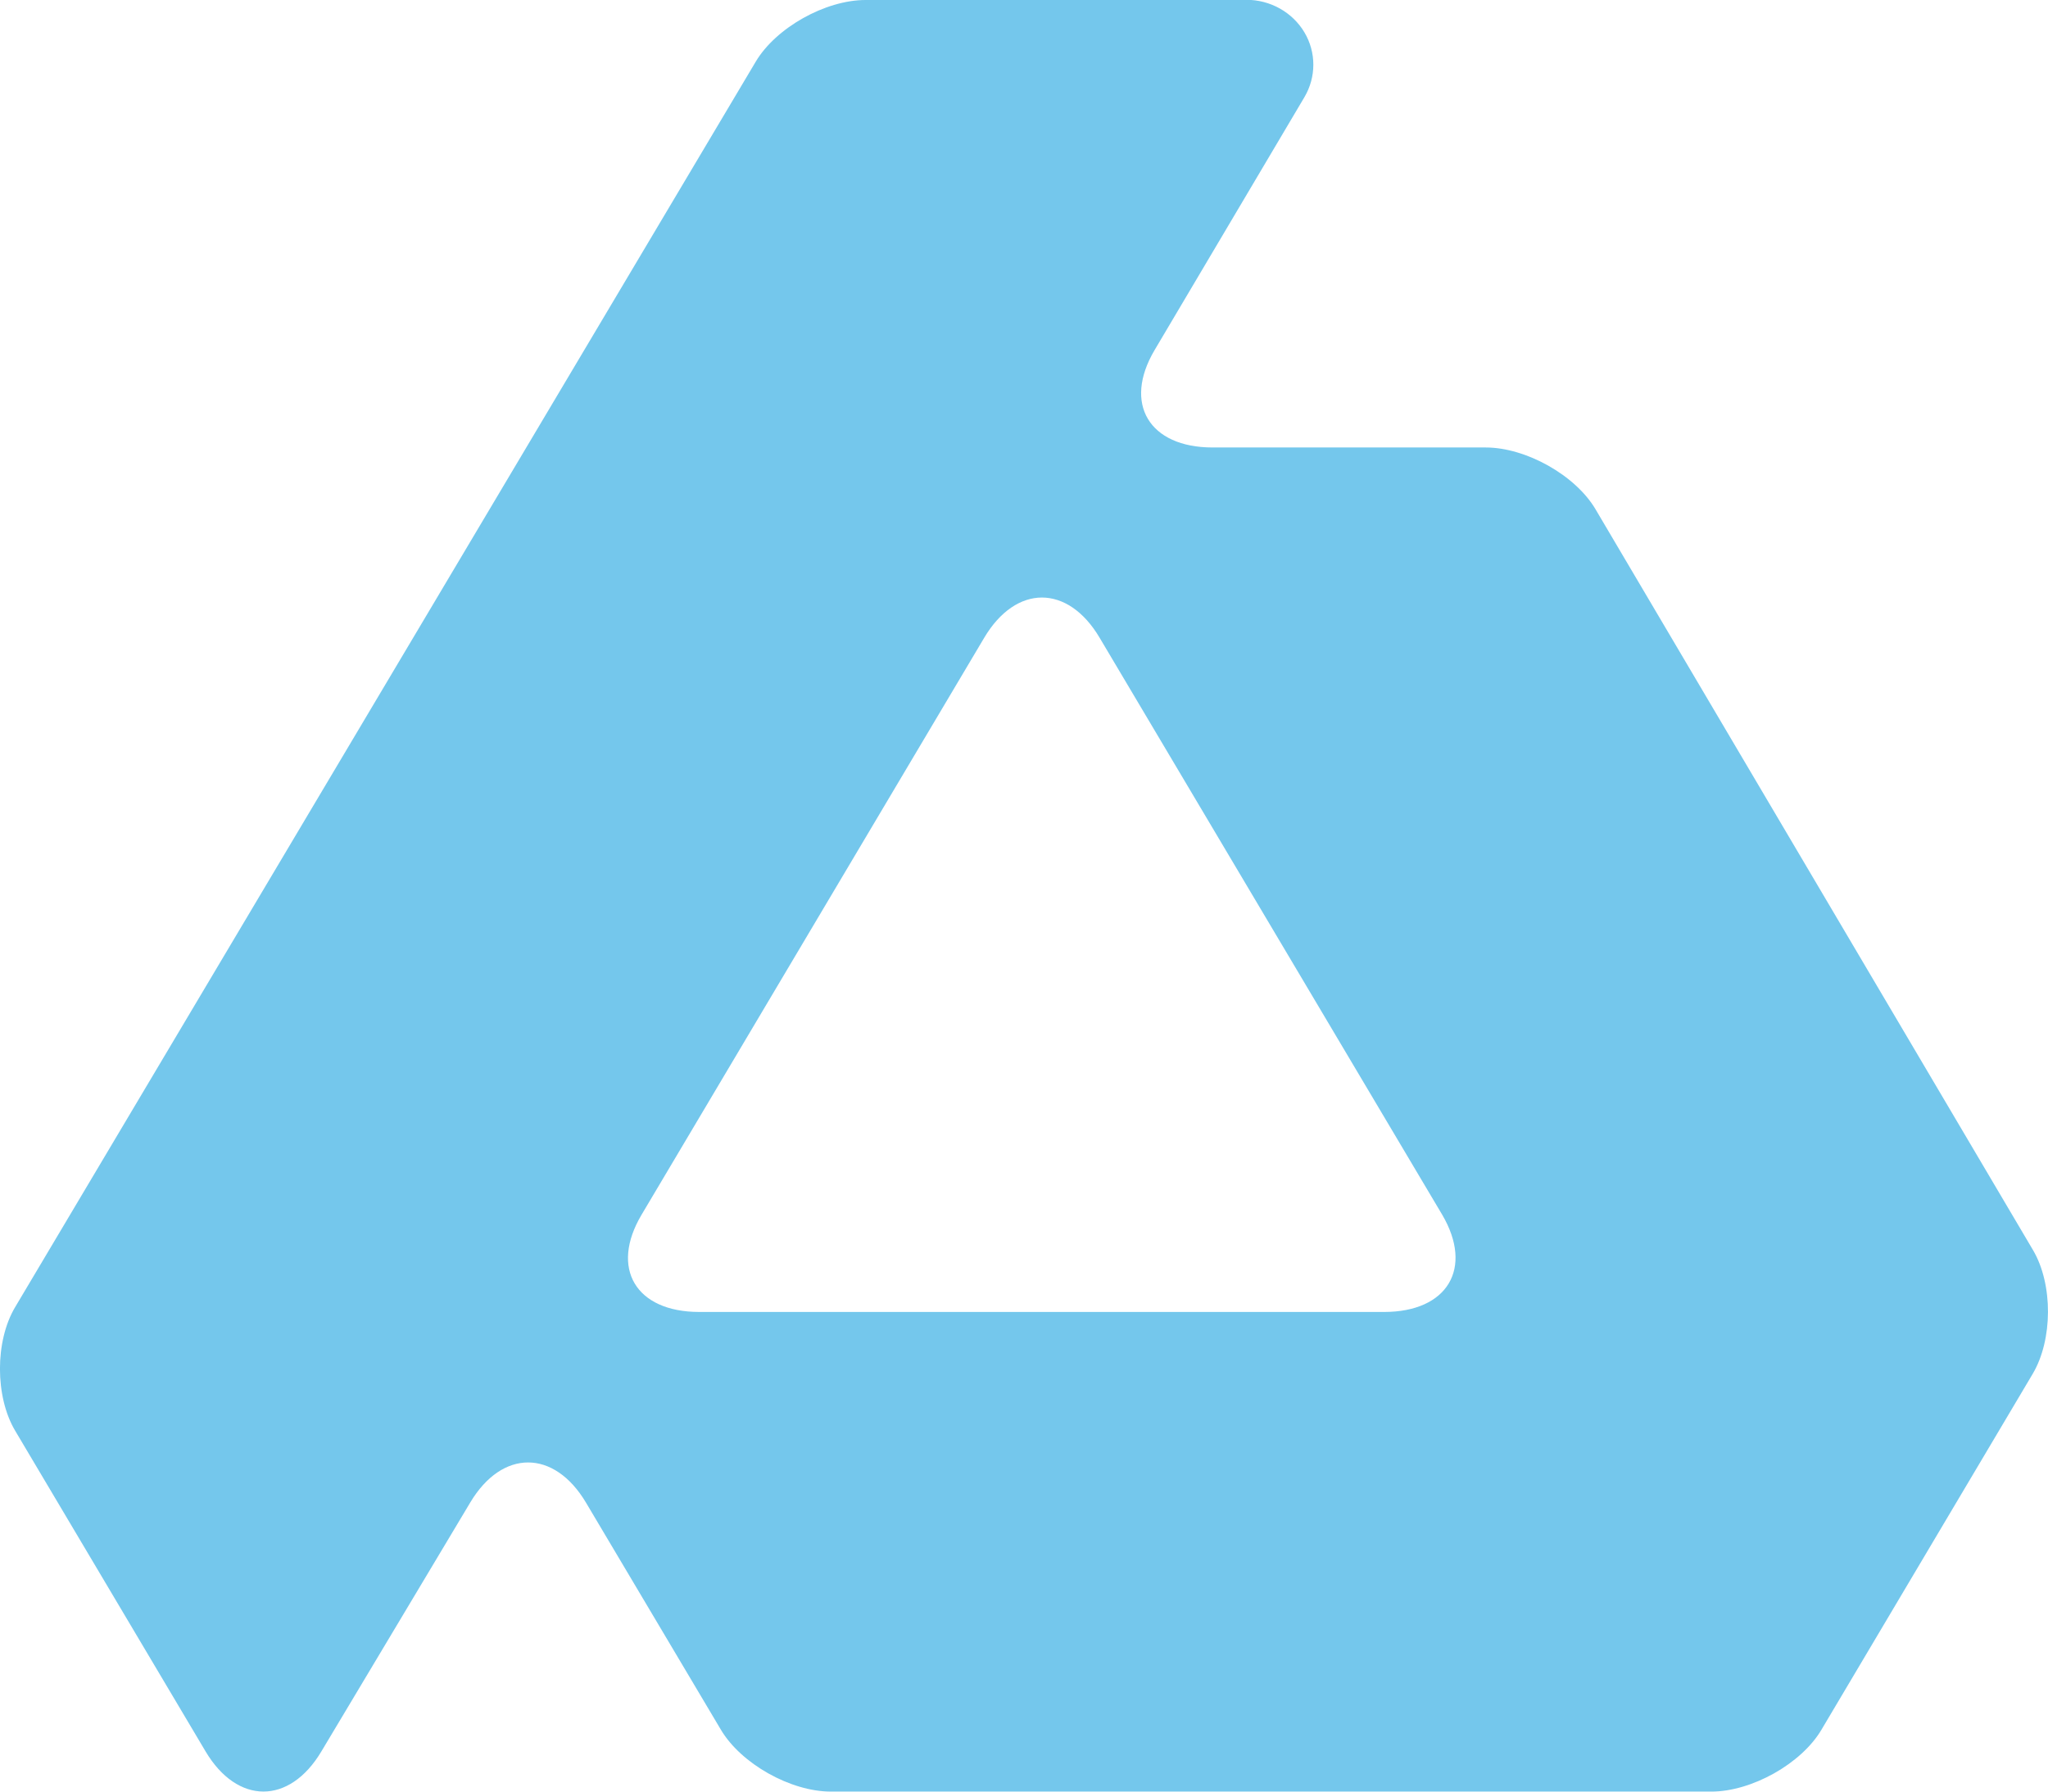 <svg xmlns="http://www.w3.org/2000/svg" viewBox="0 0 24 21">
  <path fill="#74c7ec" d="M10.144-0c-.473 0-1.053.326-1.289.725L.177 15.322c-.237.398-.236 1.049 0 1.447L2.409 20.529c.372.626.982.628 1.356.002l1.746-2.92c.374-.626.983-.625 1.356.002l1.581 2.662c.236.398.816.725 1.289.725H20.054c.473 0 1.055-.326 1.291-.725l2.476-4.172c.236-.398.239-1.05.004-1.449l-5.127-8.684c-.235-.399-.815-.725-1.288-.725h-3.2c-.744 0-1.051-.514-.68-1.141l1.756-2.965c.139-.235.14-.525 0-.76-.14-.235-.399-.381-.678-.381Zm2.066 7.004c.245 0.0.49.157.676.471l4.014 6.762c.37.628.064 1.141-.68 1.141H8.194c-.744 0-1.048-.512-.676-1.139l4.016-6.764c.186-.313.431-.471.676-.471Z"/>
</svg>
